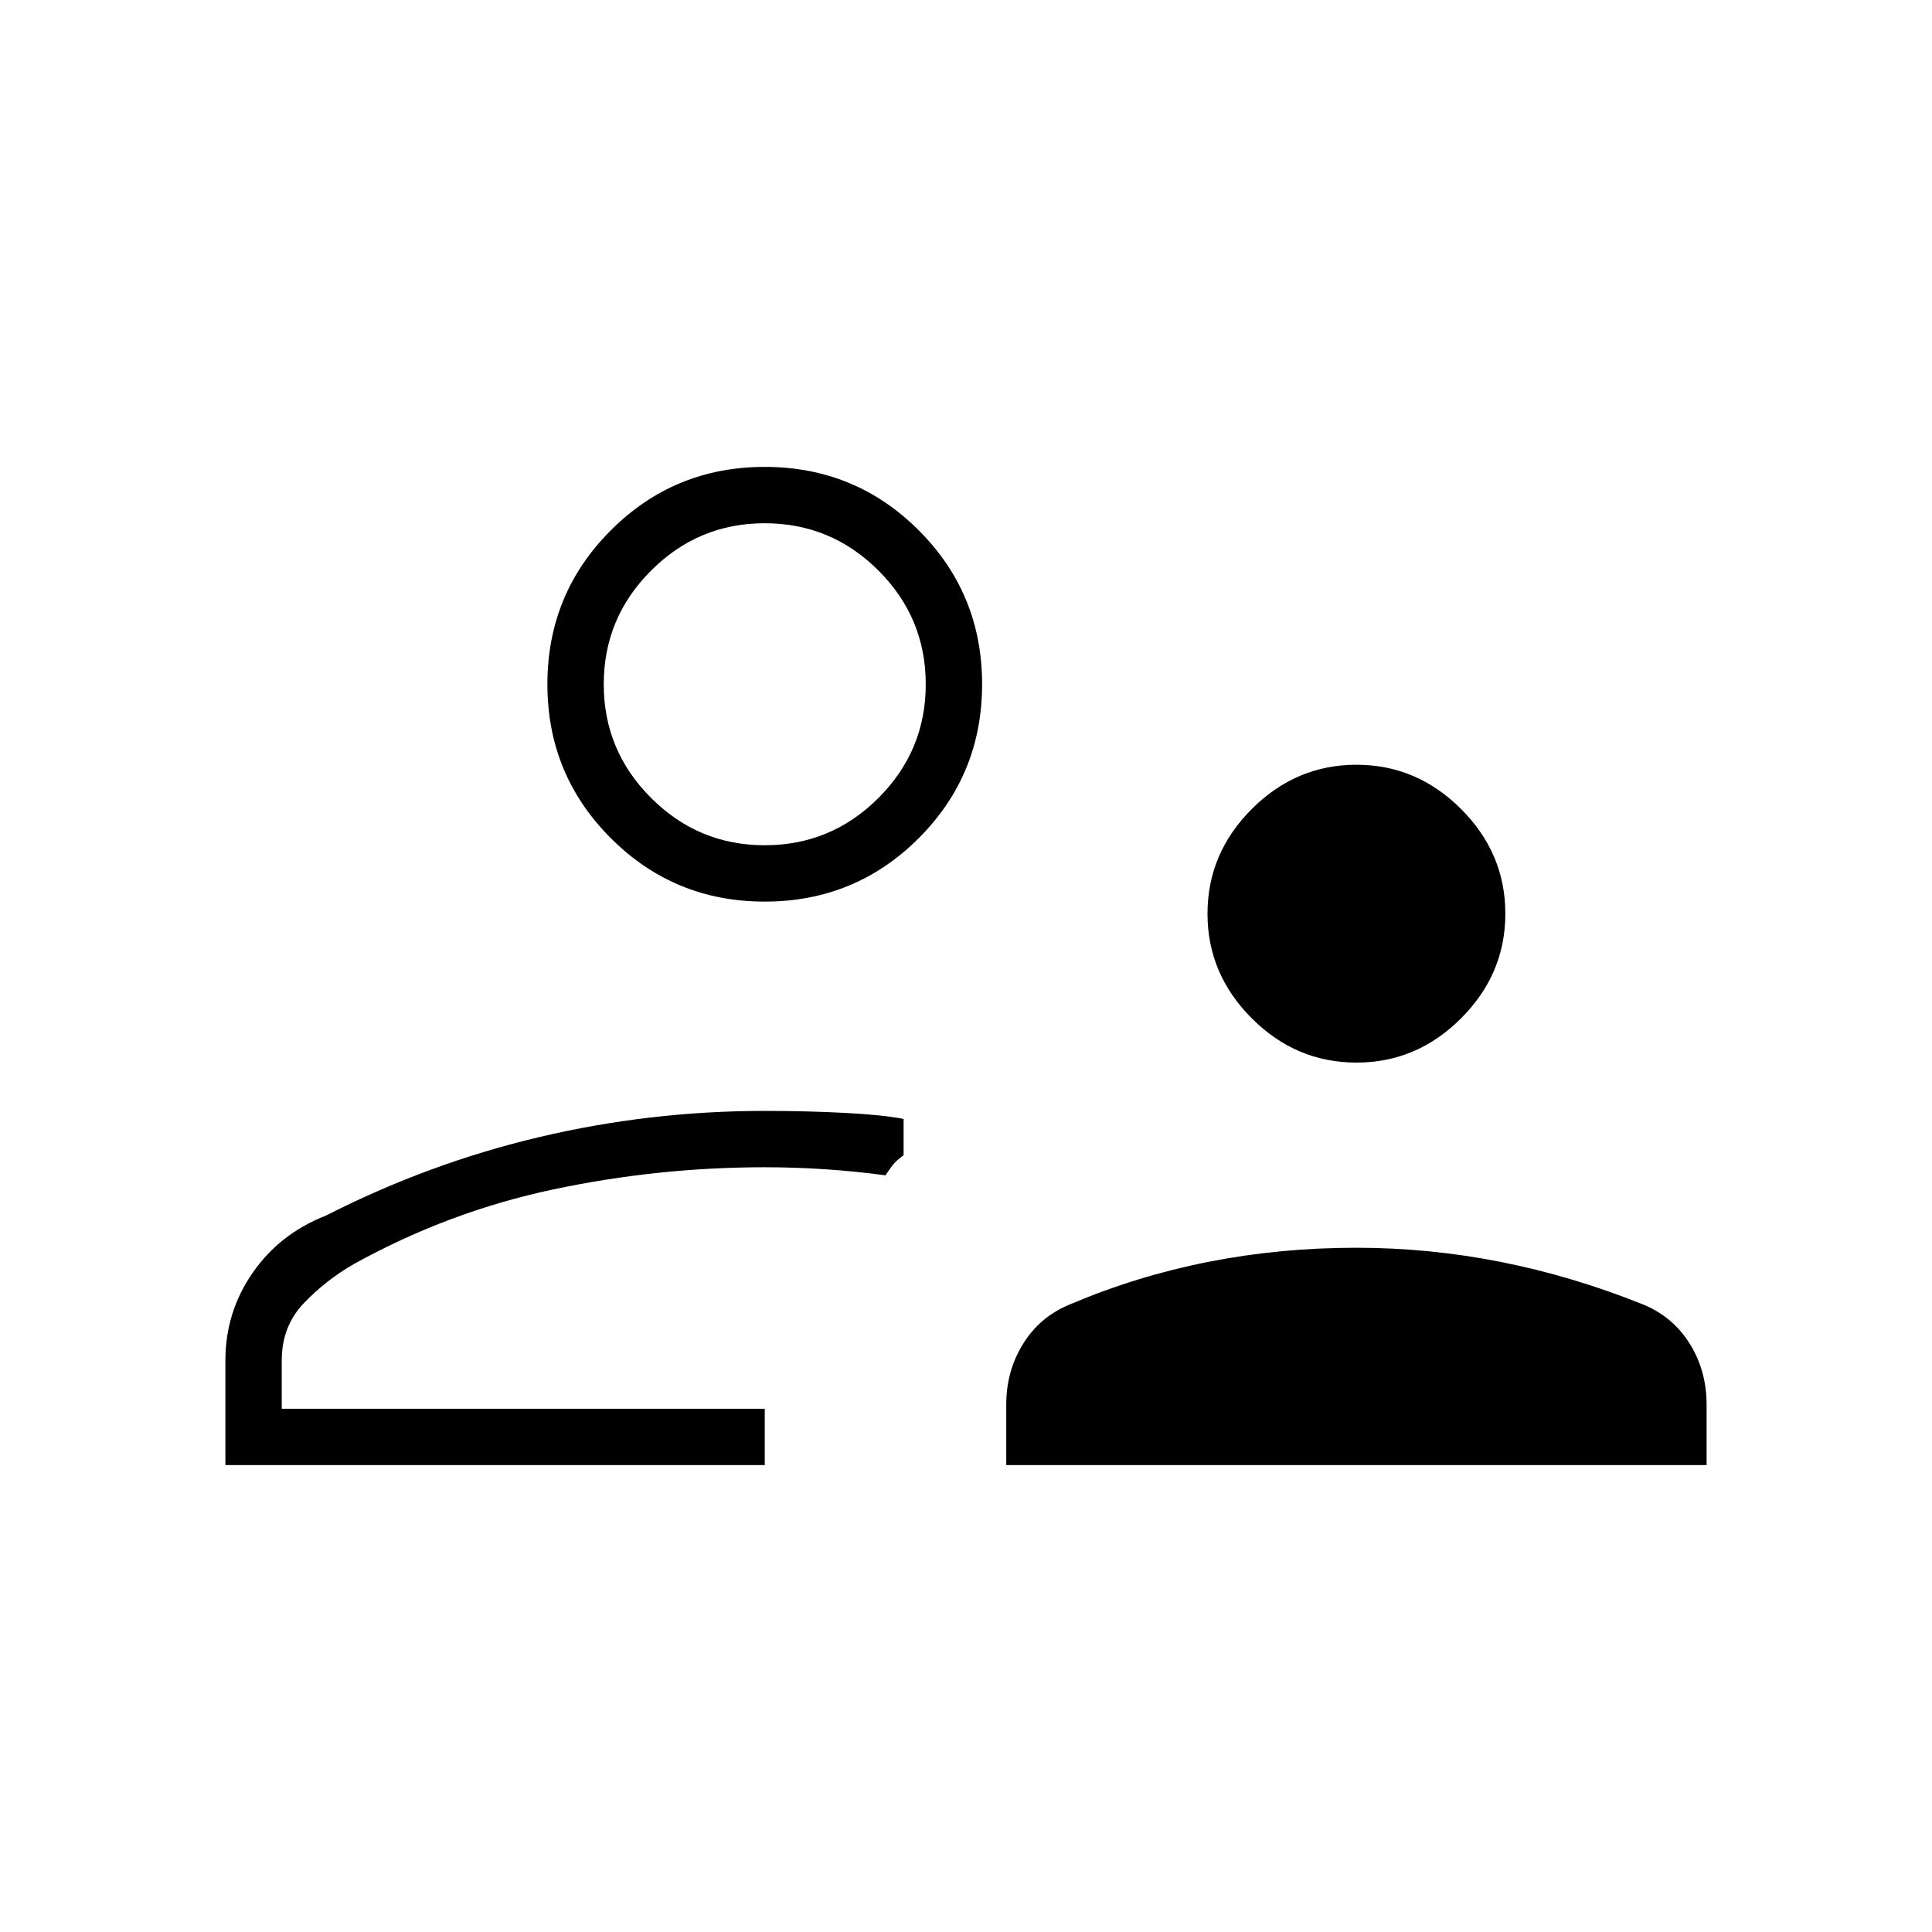 <svg xmlns="http://www.w3.org/2000/svg" height="24" width="24"><path d="M16.85 13.2Q16.1 13.2 15.55 12.65Q15 12.1 15 11.35Q15 10.6 15.55 10.05Q16.1 9.5 16.85 9.5Q17.6 9.5 18.15 10.05Q18.7 10.6 18.7 11.35Q18.7 12.1 18.15 12.65Q17.6 13.2 16.85 13.2ZM12.5 18.2V17.45Q12.5 17.025 12.713 16.688Q12.925 16.35 13.3 16.2Q14.125 15.85 15.012 15.675Q15.9 15.5 16.85 15.5Q17.75 15.5 18.638 15.675Q19.525 15.85 20.4 16.2Q20.775 16.35 20.988 16.688Q21.2 17.025 21.2 17.45V18.2ZM9.5 11.2Q8.375 11.2 7.588 10.412Q6.8 9.625 6.8 8.5Q6.8 7.375 7.588 6.588Q8.375 5.8 9.5 5.8Q10.625 5.8 11.413 6.588Q12.2 7.375 12.2 8.5Q12.2 9.625 11.413 10.412Q10.625 11.2 9.5 11.2ZM2.8 18.2V16.9Q2.8 16.3 3.138 15.812Q3.475 15.325 4.05 15.1Q5.325 14.45 6.7 14.125Q8.075 13.8 9.5 13.8Q10.025 13.8 10.5 13.825Q10.975 13.85 11.225 13.9V14.35Q11.125 14.425 11.088 14.475Q11.05 14.525 11 14.6Q10.625 14.55 10.25 14.525Q9.875 14.5 9.5 14.5Q8.175 14.5 6.875 14.775Q5.575 15.05 4.4 15.7Q4.05 15.9 3.775 16.188Q3.5 16.475 3.5 16.9V17.5H9.5V18.2ZM9.5 17.5Q9.5 17.5 9.5 17.5Q9.5 17.5 9.5 17.5Q9.5 17.5 9.5 17.5Q9.5 17.5 9.5 17.5Q9.5 17.5 9.5 17.5Q9.5 17.5 9.5 17.5Q9.5 17.5 9.5 17.5Q9.5 17.5 9.5 17.5ZM9.5 10.5Q10.325 10.5 10.913 9.912Q11.5 9.325 11.5 8.5Q11.5 7.675 10.913 7.088Q10.325 6.5 9.5 6.5Q8.675 6.5 8.088 7.088Q7.5 7.675 7.5 8.5Q7.5 9.325 8.088 9.912Q8.675 10.5 9.5 10.5ZM9.5 8.5Q9.5 8.5 9.5 8.5Q9.5 8.5 9.5 8.5Q9.5 8.5 9.5 8.5Q9.5 8.5 9.5 8.5Q9.5 8.5 9.5 8.5Q9.5 8.5 9.5 8.5Q9.5 8.5 9.5 8.5Q9.5 8.5 9.5 8.5Z"/></svg>